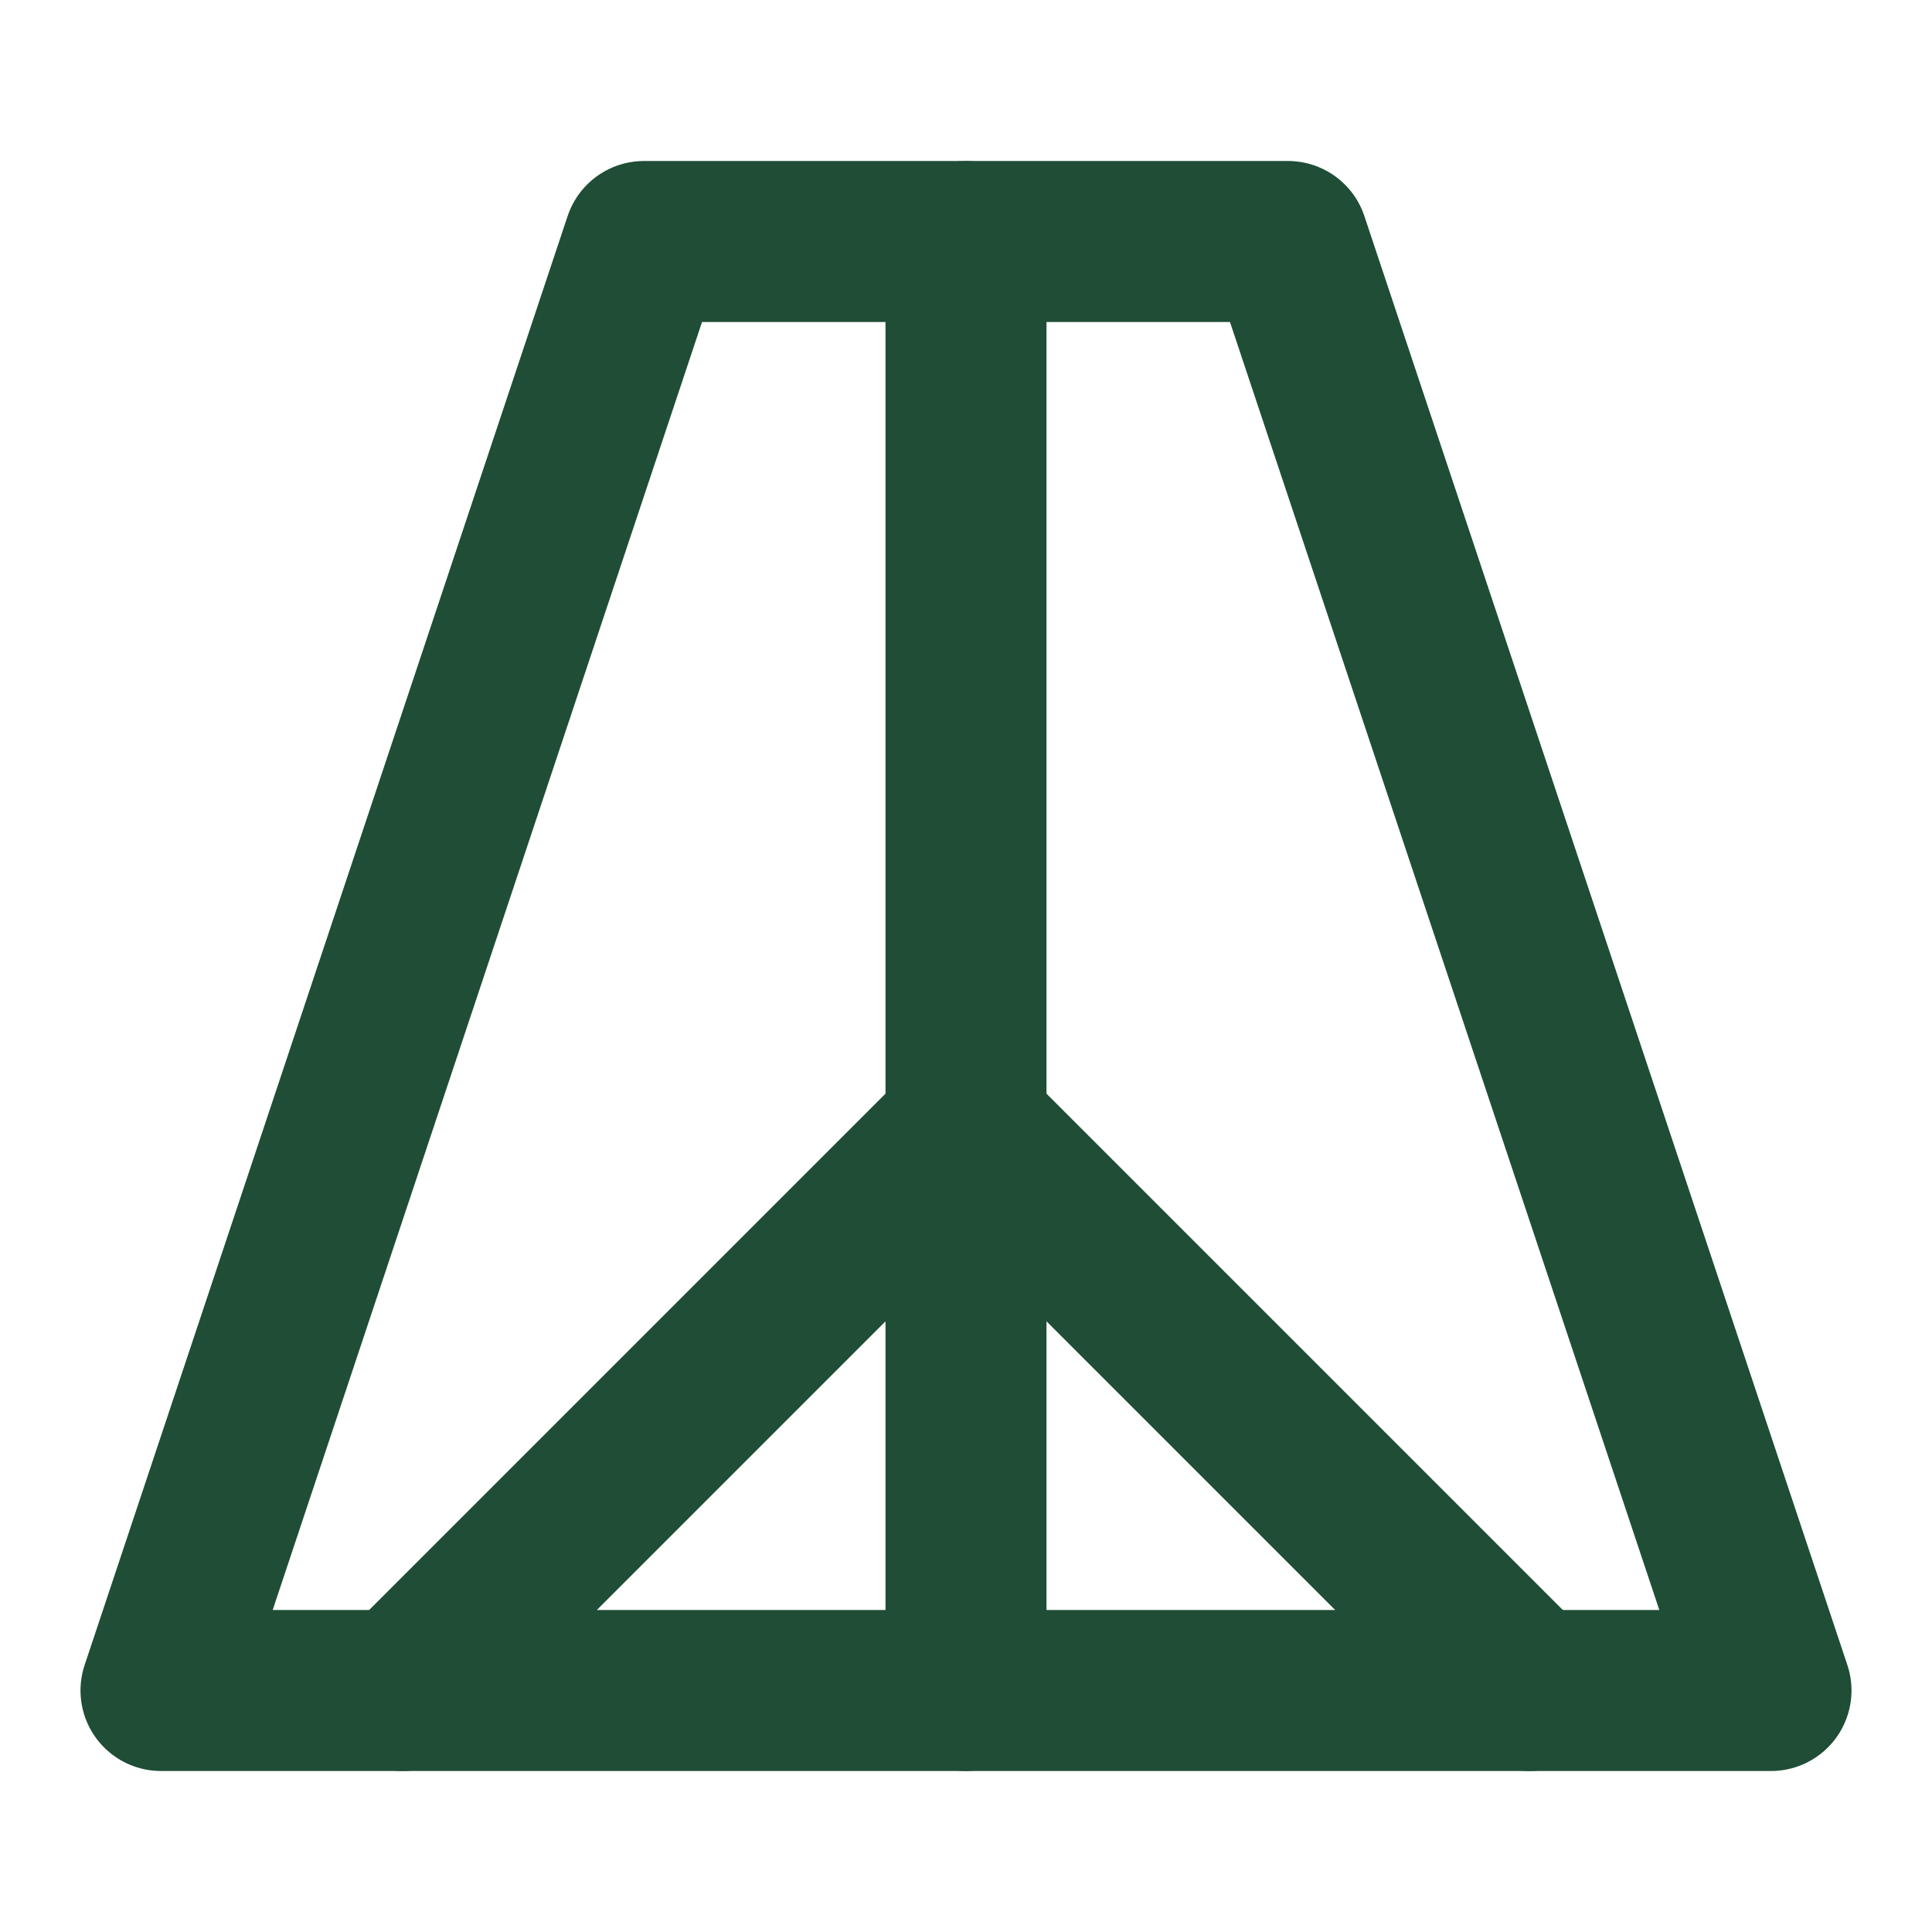 <svg xmlns="http://www.w3.org/2000/svg" viewBox="0 0 24 24" width="24" height="24" fill="none" stroke="#1F4D36" stroke-width="2" stroke-linecap="round" stroke-linejoin="round">
  <polygon points="8 3 16 3 22 21 2 21 8 3"/>
  <line x1="12" y1="3" x2="12" y2="21"/>
  <polyline points="19 21 12 14 5 21"/>
</svg>
